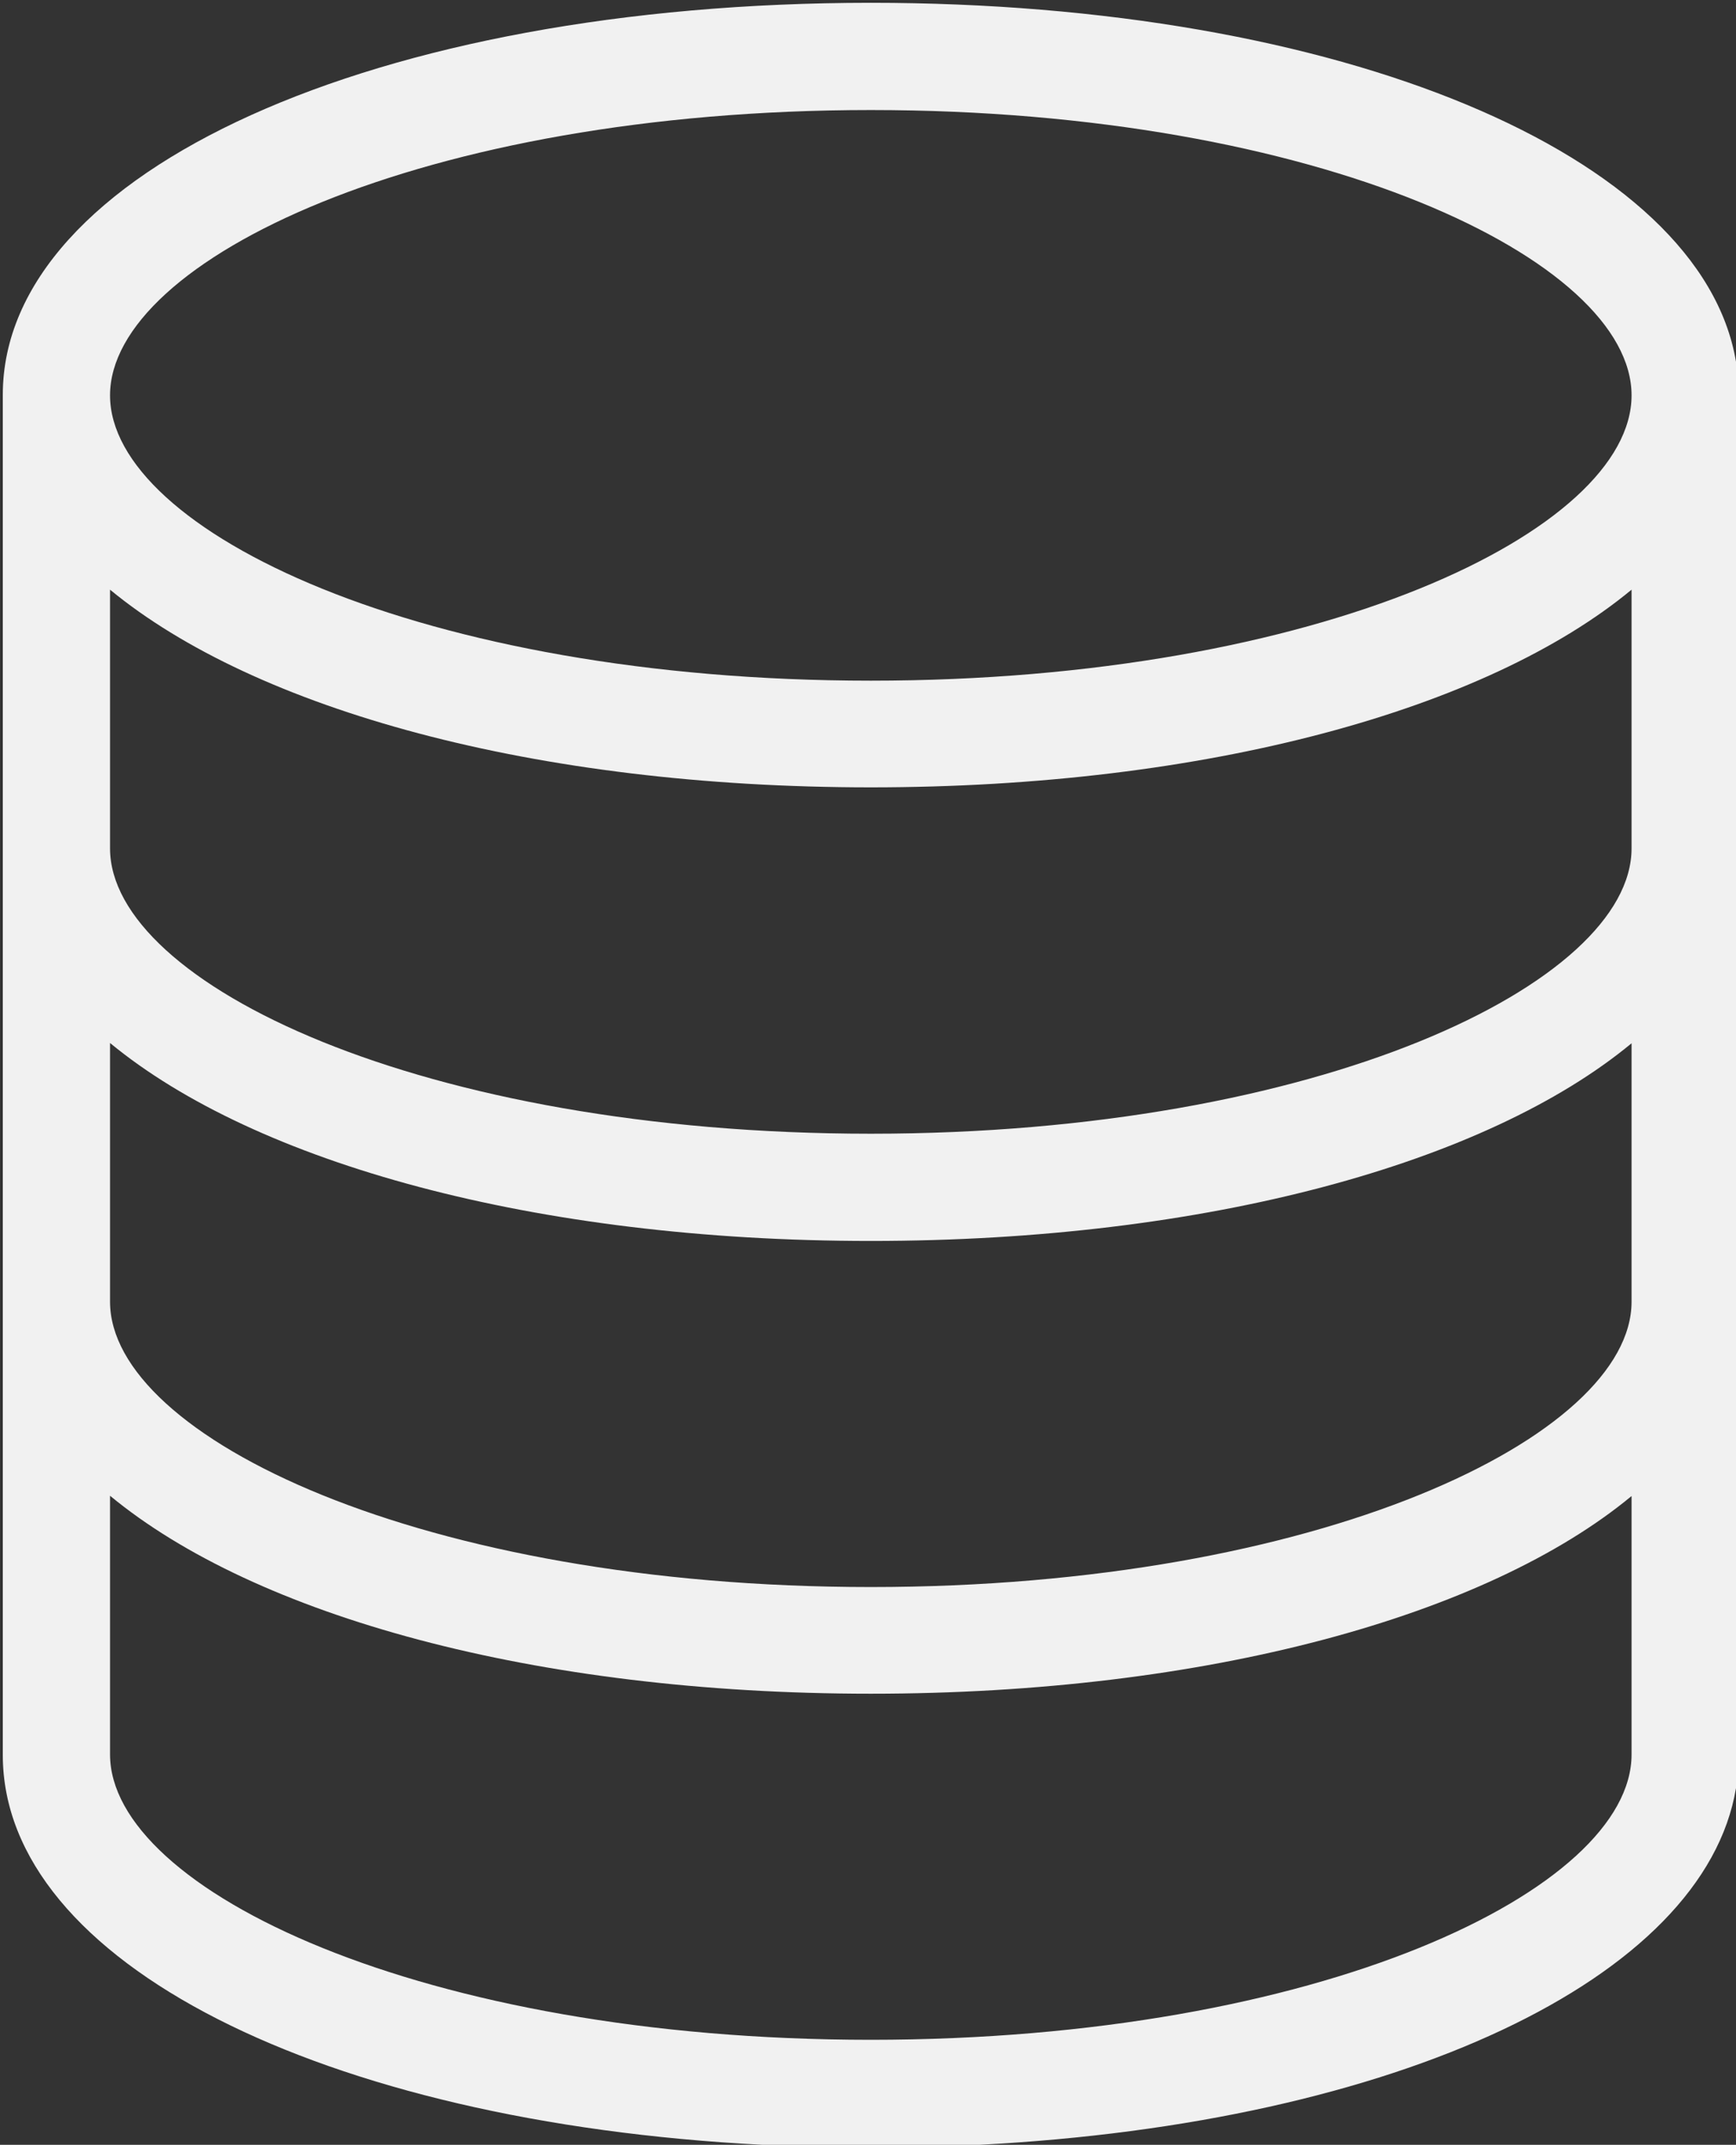<?xml version="1.0" encoding="utf-8"?>
<!-- Generator: Adobe Illustrator 21.0.0, SVG Export Plug-In . SVG Version: 6.00 Build 0)  -->
<svg version="1.1" id="Shape_1_1_" xmlns="http://www.w3.org/2000/svg" xmlns:xlink="http://www.w3.org/1999/xlink" x="0px" y="0px"
	 viewBox="0 0 620 766" style="enable-background:new 0 0 620 766;" xml:space="preserve">
<rect x="0" y="0" width="620" height="766" fill="#333333" stroke="none"/>
<style type="text/css">
	.st0{fill-rule:evenodd;clip-rule:evenodd;fill:#F1F1F1;}
</style>
<g id="Shape_1">
	<g>
		<path class="st0" d="M620,129.2C607.6,55.3,478.9,1,311,1C134.3,1,1,61.2,1,141v485.8C1,700.7,115.1,757.9,272.2,766h77.7
			c148.6-7.7,258.7-59.1,270.1-127.4V129.2z M582.7,626.6c0,48.3-111.6,101.9-271.7,101.9S39.3,674.9,39.3,626.6v-92.4
			C91.2,577.1,191,604.9,311,604.9s220-27.8,271.7-70.6V626.6z M582.7,464.9c0,48.1-111.6,101.9-271.7,101.9S39.3,513.2,39.3,464.9
			v-92.4C91.2,415.3,191,443.2,311,443.2s220-27.8,271.7-70.6V464.9z M582.7,303c0,48.1-111.6,101.9-271.7,101.9
			S39.3,351.3,39.3,303v-92.4C91.2,253.4,191,281.2,311,281.2s220-27.8,271.7-70.6V303z M311,243.1c-160.2,0-271.7-53.6-271.7-101.9
			C39.3,92.9,150.8,39.3,311,39.3s271.7,53.6,271.7,101.9C582.7,189.5,471.2,243.1,311,243.1z"/>
	</g>
</g>
</svg>
